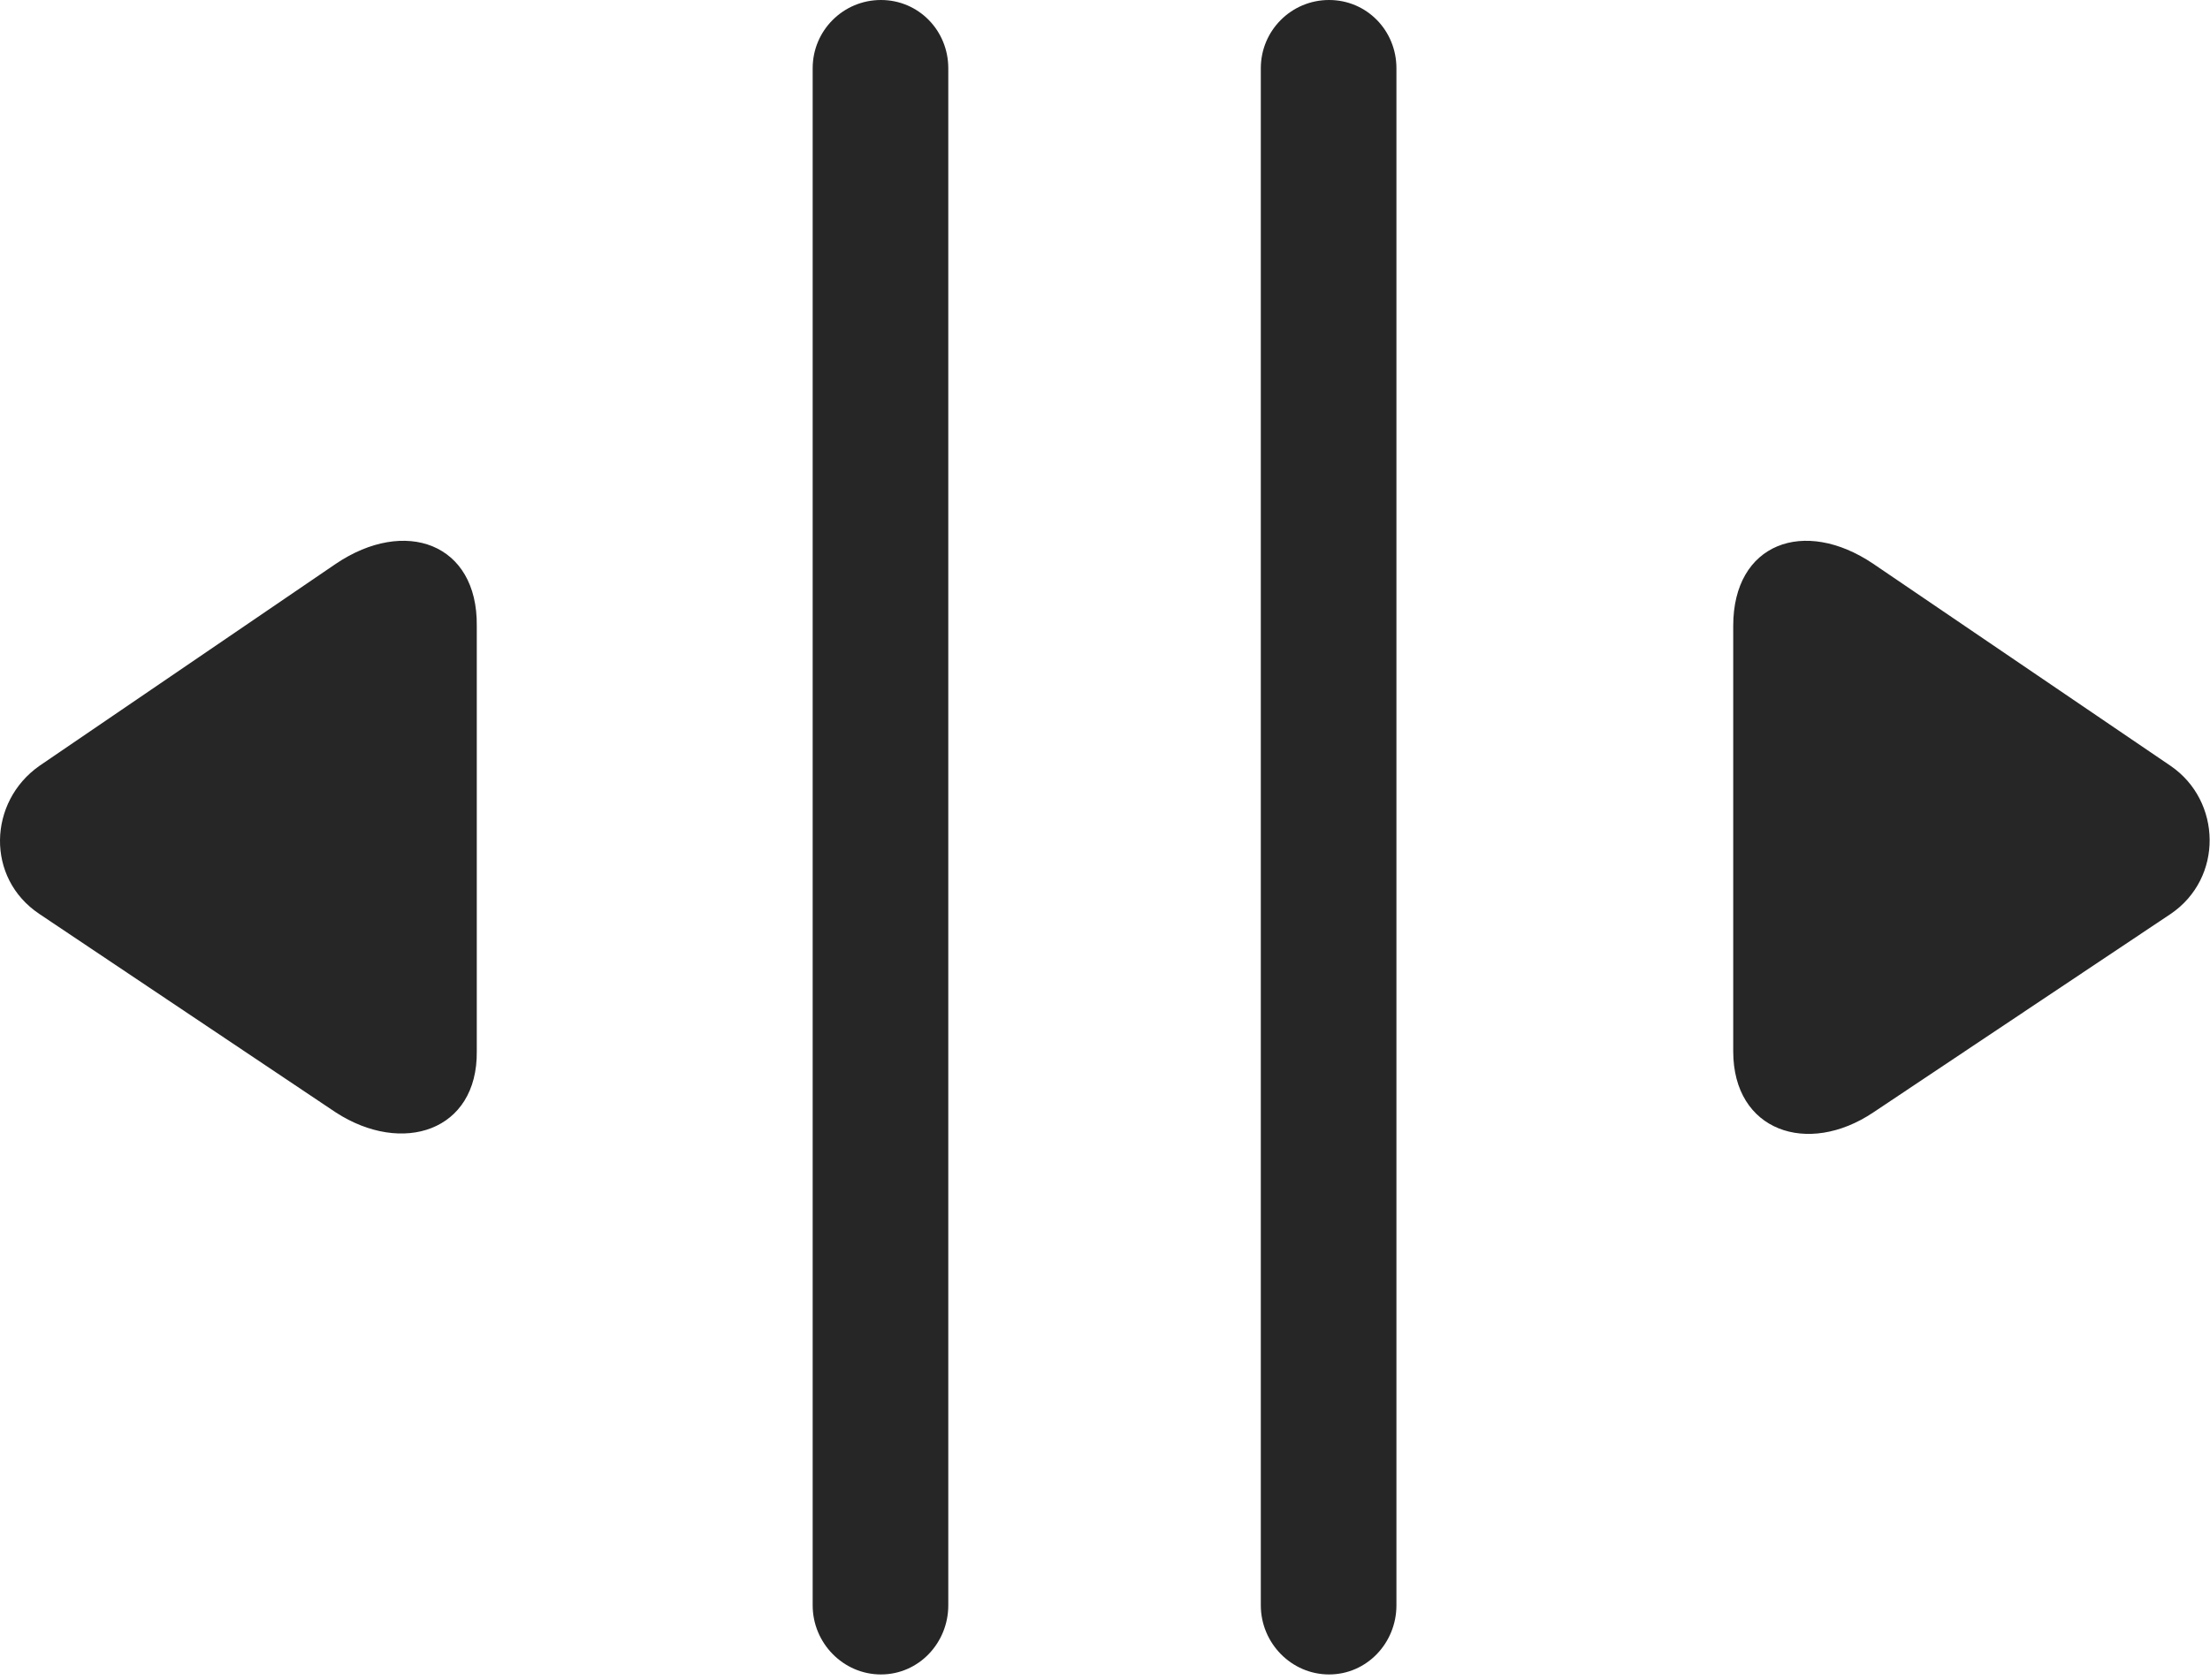 <?xml version="1.0" encoding="UTF-8"?>
<!--Generator: Apple Native CoreSVG 232.5-->
<!DOCTYPE svg
PUBLIC "-//W3C//DTD SVG 1.1//EN"
       "http://www.w3.org/Graphics/SVG/1.1/DTD/svg11.dtd">
<svg version="1.1" xmlns="http://www.w3.org/2000/svg" xmlns:xlink="http://www.w3.org/1999/xlink" width="120.155" height="91.357">
 <g>
  <rect height="91.357" opacity="0" width="120.155" x="0" y="0"/>
  <path d="M47.895 91.064C49.945 91.064 51.557 89.356 51.557 87.305L51.557 3.711C51.557 1.66 49.945 0 47.895 0C45.844 0 44.184 1.66 44.184 3.711L44.184 87.305C44.184 89.356 45.844 91.064 47.895 91.064ZM72.26 91.064C74.311 91.064 75.922 89.356 75.922 87.305L75.922 3.711C75.922 1.66 74.311 0 72.26 0C70.209 0 68.549 1.66 68.549 3.711L68.549 87.305C68.549 89.356 70.209 91.064 72.26 91.064Z" fill="#000000" fill-opacity="0.85"/>
  <path d="M18.256 60.498C21.869 62.842 25.971 61.523 25.922 57.178L25.922 34.033C25.971 29.541 22.016 28.125 18.256 30.664L2.143 41.65C-0.641 43.603-0.787 47.754 2.143 49.707ZM101.85 60.498L118.012 49.707C120.893 47.754 120.795 43.555 118.012 41.65L101.85 30.664C98.09 28.125 94.233 29.541 94.233 34.033L94.233 57.178C94.233 61.523 98.285 62.891 101.85 60.498Z" fill="#000000" fill-opacity="0.85"/>
 </g>
</svg>

